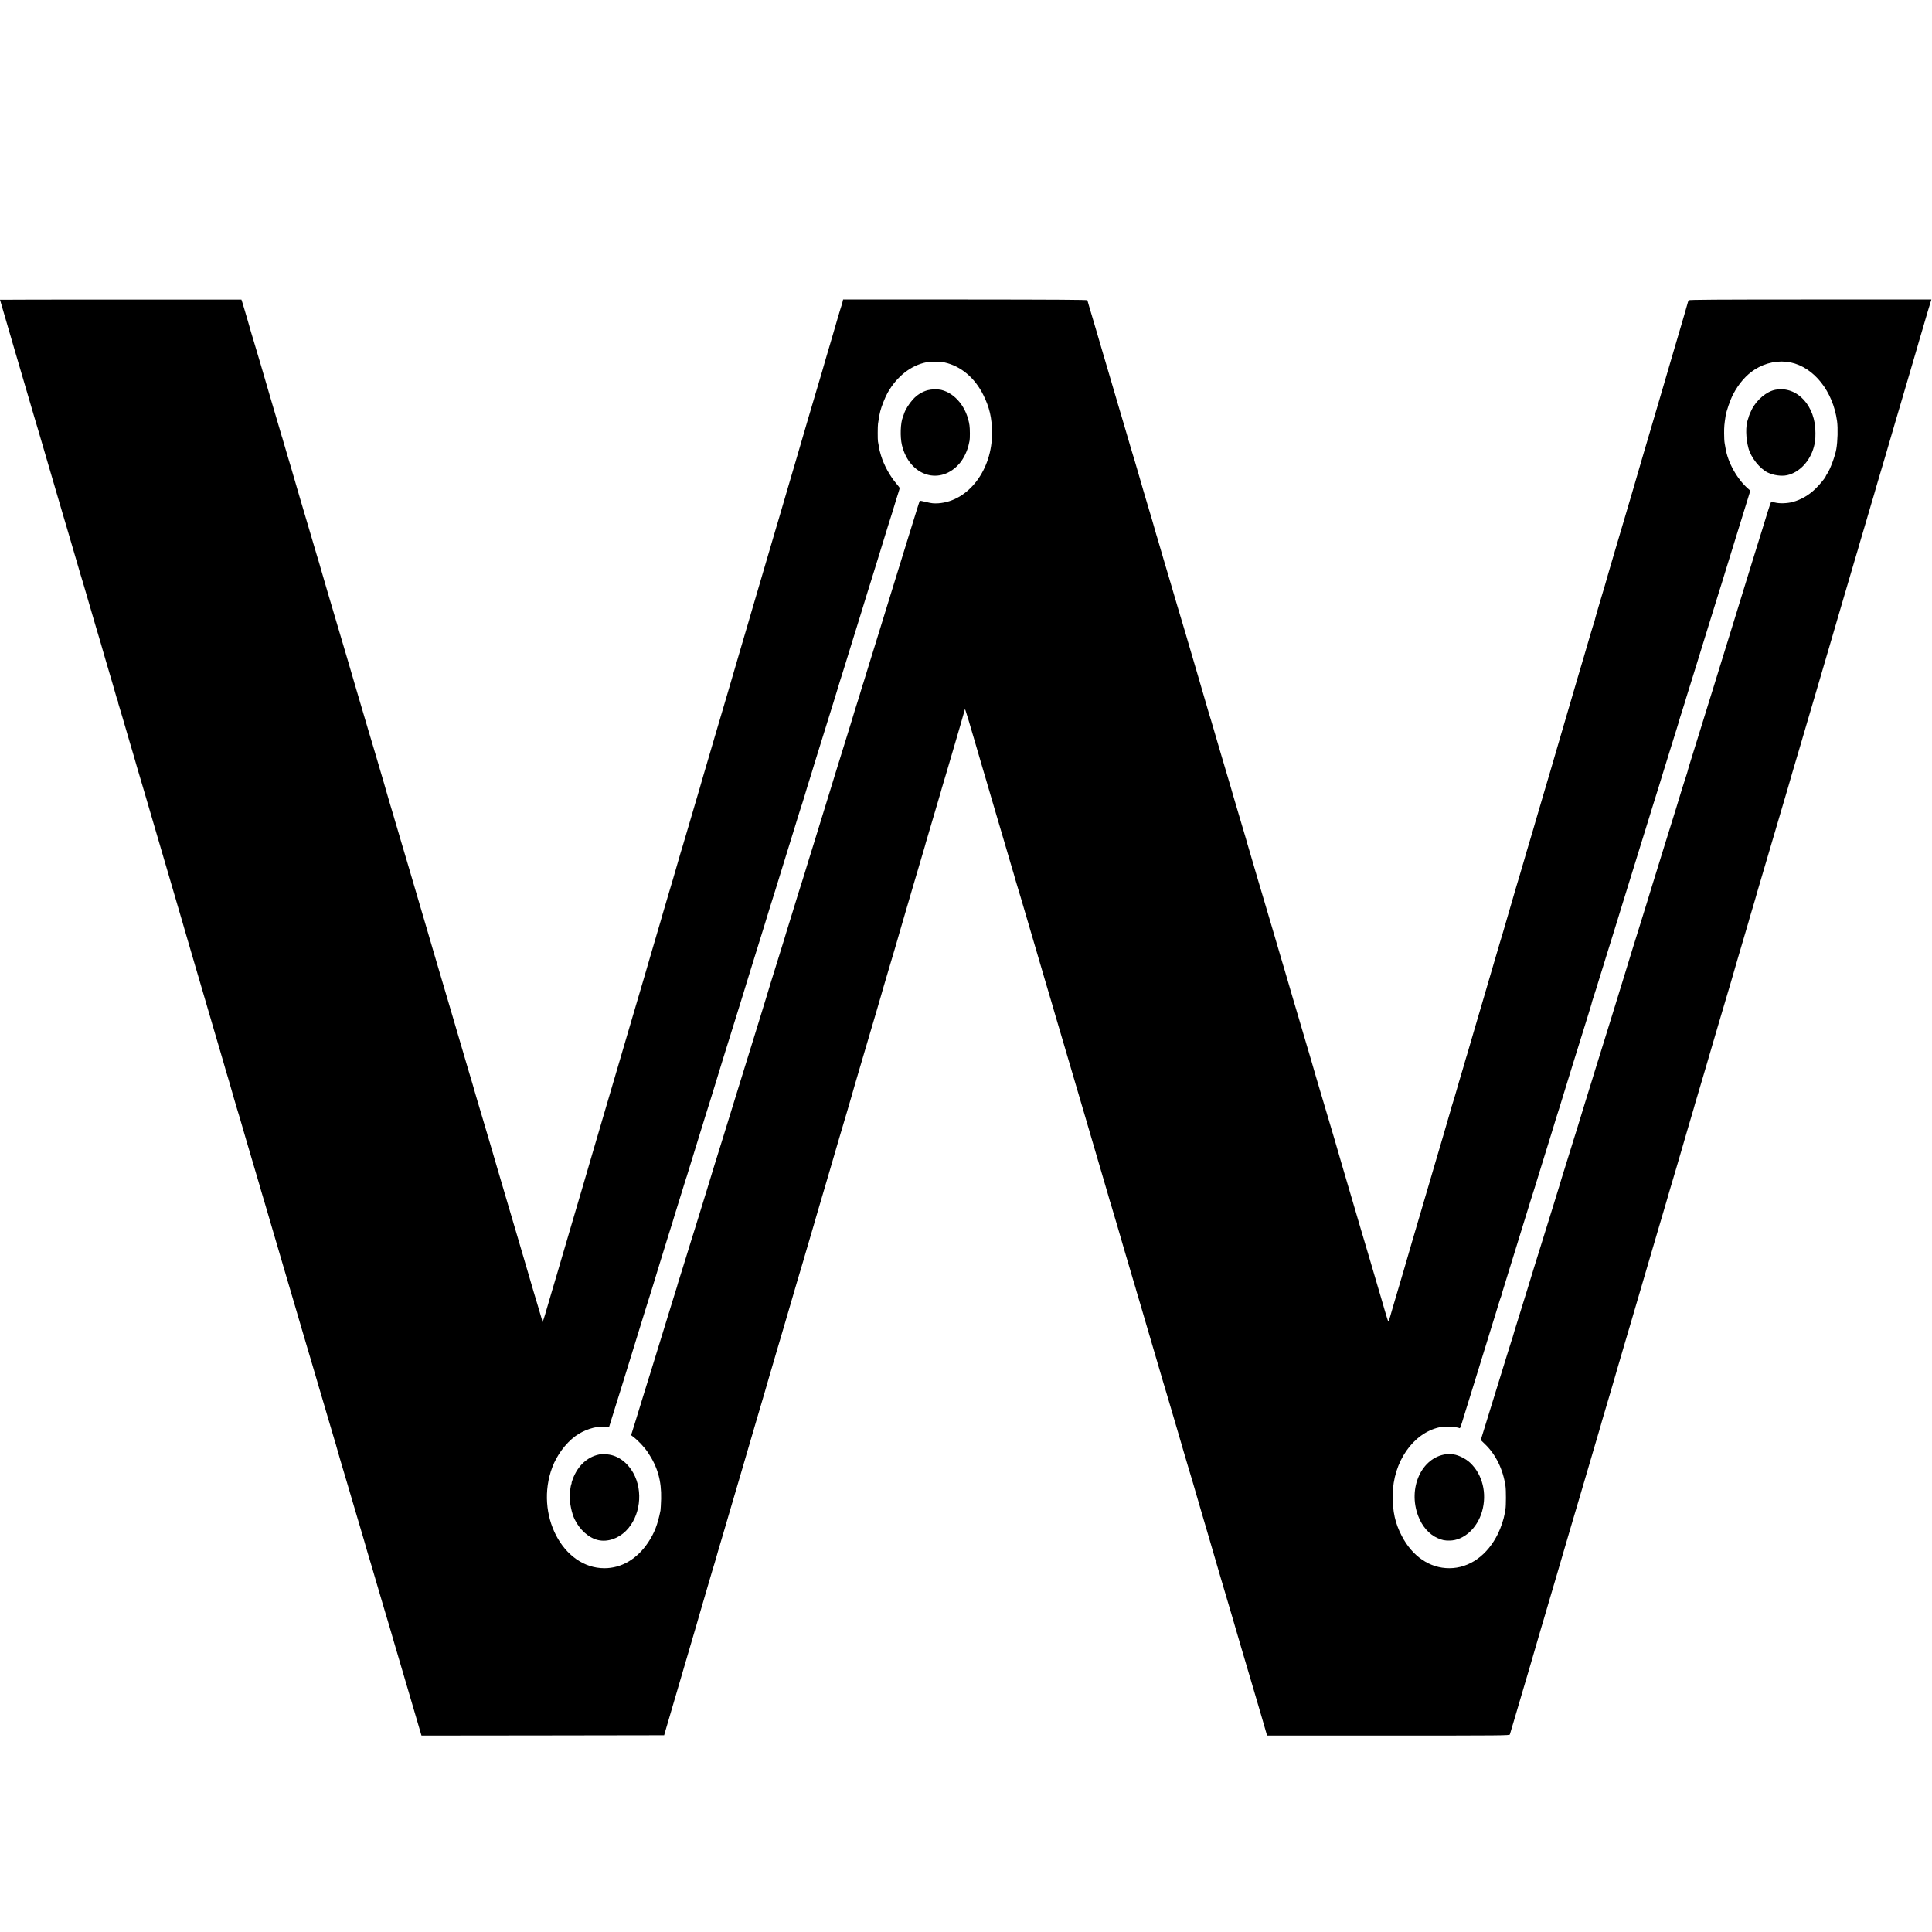 <?xml version="1.0" standalone="no"?>
<!DOCTYPE svg PUBLIC "-//W3C//DTD SVG 20010904//EN"
 "http://www.w3.org/TR/2001/REC-SVG-20010904/DTD/svg10.dtd">
<svg version="1.0" xmlns="http://www.w3.org/2000/svg"
 width="3000pt" height="3000pt" viewBox="0 0 3000 3000"
 preserveAspectRatio="xMidYMid meet">
<g transform="translate(0,3000) scale(0.1,-0.1)"
fill="#000000" stroke="none">
<path d="M0 25345 c0 -2 169 -582 226 -775 14 -47 45 -152 69 -235 24 -82 73
-251 110 -375 36 -124 93 -317 126 -430 33 -113 65 -218 70 -235 13 -42 172
-586 269 -920 45 -154 94 -323 110 -375 16 -52 38 -126 49 -165 11 -38 34
-115 50 -170 38 -128 90 -306 136 -465 20 -69 49 -169 66 -222 16 -53 32 -105
34 -115 2 -10 31 -110 65 -223 34 -113 63 -213 65 -223 2 -10 15 -55 29 -100
32 -104 146 -492 156 -532 8 -30 57 -195 125 -425 21 -69 41 -141 46 -160 4
-19 15 -52 24 -73 8 -20 13 -37 10 -37 -2 0 0 -12 6 -27 5 -15 34 -111 64
-213 29 -102 77 -264 105 -360 29 -96 58 -195 65 -220 6 -25 33 -117 59 -205
26 -88 75 -252 108 -365 106 -362 156 -533 183 -625 14 -49 51 -175 82 -280
30 -104 73 -248 94 -320 127 -435 182 -624 190 -650 4 -16 24 -84 44 -150 19
-66 37 -127 39 -135 6 -22 154 -529 165 -565 5 -16 31 -102 56 -190 26 -88 74
-252 107 -365 33 -113 91 -313 130 -445 38 -132 83 -285 100 -340 16 -55 32
-109 35 -120 3 -11 18 -63 33 -115 37 -121 89 -300 134 -460 20 -69 42 -145
50 -170 9 -25 35 -115 60 -200 25 -85 57 -195 71 -245 31 -103 87 -294 140
-475 20 -69 45 -154 56 -190 11 -36 22 -74 25 -84 2 -11 10 -40 18 -65 8 -25
35 -116 60 -201 50 -172 81 -278 286 -975 77 -264 151 -516 165 -560 13 -44
74 -251 135 -460 110 -376 148 -504 195 -660 13 -44 40 -136 60 -205 20 -69
40 -138 46 -155 5 -16 50 -169 100 -340 50 -170 97 -329 104 -352 8 -23 16
-52 19 -65 3 -13 32 -113 64 -223 33 -110 81 -272 107 -360 26 -88 60 -203 75
-255 27 -89 55 -186 181 -612 28 -95 52 -180 54 -188 2 -8 13 -44 24 -80 11
-36 31 -103 45 -150 13 -47 49 -168 79 -270 31 -102 76 -255 100 -340 25 -85
62 -209 82 -275 20 -66 38 -127 40 -135 2 -8 15 -55 30 -105 15 -49 37 -126
50 -170 13 -44 87 -296 165 -560 78 -264 160 -544 183 -623 l42 -142 1884 2
1884 3 14 50 c27 95 445 1520 485 1653 21 72 41 140 43 150 3 9 13 46 24 82
47 159 73 248 130 445 34 116 72 247 87 292 14 45 27 90 29 100 2 10 13 50 25
88 43 141 78 261 83 280 3 11 51 175 107 365 56 190 122 415 147 500 48 168
212 724 243 830 84 284 219 744 225 770 2 8 20 69 40 135 20 66 44 149 54 185
10 36 53 182 96 325 42 143 92 312 110 375 79 272 179 613 212 720 19 63 36
122 38 131 2 9 17 61 34 115 16 55 40 133 51 174 12 41 33 113 47 160 13 47
28 99 33 115 12 42 83 283 175 595 8 25 27 92 44 150 16 58 48 166 70 240 21
74 56 191 76 260 42 144 85 290 120 405 27 92 115 393 120 415 2 8 36 123 75
255 39 132 87 294 106 360 20 66 85 289 146 495 60 206 112 382 113 390 2 8
20 69 40 135 20 66 38 127 40 136 2 9 17 61 34 115 29 94 128 432 136 464 2 8
40 138 84 288 80 270 104 352 106 362 0 3 10 37 22 75 12 39 42 142 68 230 26
88 65 221 87 295 22 74 42 142 43 150 2 8 54 184 115 390 61 206 113 382 115
390 1 8 10 38 18 65 8 28 25 84 37 125 12 41 25 86 30 100 5 14 27 90 50 170
23 80 52 181 66 225 52 175 154 526 165 569 6 26 13 45 15 43 4 -4 102 -326
109 -358 2 -9 17 -61 34 -115 16 -55 37 -124 45 -154 8 -30 42 -147 76 -260
34 -113 63 -212 65 -220 2 -8 45 -154 95 -325 51 -170 114 -384 140 -475 27
-91 73 -248 103 -350 30 -102 57 -194 60 -205 3 -11 15 -51 27 -90 11 -38 23
-79 25 -89 3 -11 13 -47 24 -80 11 -34 40 -131 65 -216 24 -85 65 -225 91
-310 26 -85 48 -162 50 -170 2 -8 13 -46 25 -85 12 -38 23 -77 25 -85 2 -8 78
-269 170 -580 92 -311 170 -574 172 -585 3 -11 73 -247 155 -525 82 -278 151
-512 153 -520 2 -8 35 -123 75 -255 39 -132 73 -247 75 -255 2 -8 78 -269 170
-580 92 -311 178 -605 192 -655 14 -49 27 -97 30 -105 4 -8 7 -19 9 -25 2 -5
19 -64 38 -130 19 -66 40 -136 46 -155 6 -19 13 -42 15 -50 6 -24 223 -765
261 -890 20 -63 37 -123 39 -133 4 -16 44 -152 66 -222 11 -37 69 -233 76
-260 5 -18 163 -557 213 -725 10 -36 38 -128 60 -205 23 -77 45 -153 51 -170
5 -16 31 -106 59 -200 27 -93 86 -294 131 -445 44 -151 83 -284 86 -295 3 -11
32 -110 65 -220 33 -110 63 -209 66 -220 2 -11 63 -218 134 -460 72 -242 133
-453 138 -470 4 -16 76 -262 159 -545 84 -283 163 -551 176 -595 13 -44 44
-152 70 -240 26 -88 65 -218 85 -290 21 -71 98 -330 170 -575 72 -245 137
-465 144 -490 7 -25 28 -98 47 -162 l34 -118 1881 0 c1783 0 1882 1 1889 17 4
10 40 133 81 273 41 140 79 269 84 285 15 44 311 1057 315 1075 2 8 24 83 49
165 24 83 66 222 91 310 26 88 65 221 87 295 22 74 55 187 73 250 60 208 144
494 154 525 5 17 31 102 56 190 26 88 58 196 71 240 13 44 76 258 140 475 128
437 187 640 210 715 8 28 16 57 18 65 4 15 28 96 133 450 30 102 63 214 73
250 10 36 28 97 39 135 12 39 23 77 25 85 4 14 23 80 80 273 14 45 63 213 110
372 46 160 114 391 151 515 37 124 72 245 79 270 7 25 38 131 69 235 30 105
85 291 122 415 36 124 88 299 115 390 27 91 53 181 58 200 6 19 47 159 92 310
44 151 83 282 85 290 2 8 44 152 93 320 50 168 96 325 103 350 16 58 9 36 79
270 67 227 123 414 210 715 32 110 77 263 100 340 23 77 52 176 65 220 28 97
63 216 117 395 22 74 42 144 45 155 3 11 29 101 58 200 156 527 177 601 181
615 1 8 19 69 39 135 20 66 45 149 55 185 9 36 61 214 115 395 165 558 353
1199 400 1358 24 84 56 193 70 242 28 93 54 183 59 200 1 6 12 42 24 80 24 82
233 792 269 915 40 140 172 589 198 675 36 119 246 838 250 855 4 13 146 496
190 645 10 33 19 65 21 70 1 6 13 48 27 95 14 47 60 202 102 345 42 143 80
274 85 290 11 32 64 217 73 250 3 11 31 106 62 210 31 105 67 226 80 270 55
191 118 407 146 500 35 115 29 96 193 655 68 234 136 466 151 515 14 50 28 97
30 105 22 76 38 130 65 220 18 58 33 112 35 120 4 15 76 258 89 297 l7 22
-1880 0 c-1449 0 -1882 -3 -1889 -12 -5 -7 -16 -39 -24 -72 -9 -33 -28 -100
-43 -150 -15 -49 -42 -142 -60 -205 -82 -281 -96 -329 -115 -390 -24 -79 -150
-509 -155 -530 -2 -8 -25 -85 -50 -170 -25 -85 -89 -301 -141 -480 -53 -179
-105 -354 -115 -390 -22 -72 -24 -79 -38 -130 -5 -19 -57 -197 -115 -395 -59
-198 -120 -407 -137 -465 -17 -58 -39 -132 -49 -165 -10 -33 -28 -94 -40 -135
-12 -41 -32 -111 -46 -155 -56 -188 -176 -601 -179 -615 -2 -8 -10 -35 -18
-60 -8 -25 -21 -70 -30 -100 -9 -30 -29 -100 -46 -155 -39 -133 -63 -220 -61
-220 1 0 -3 -13 -9 -28 -6 -16 -32 -99 -57 -185 -25 -86 -73 -249 -106 -362
-33 -113 -69 -234 -80 -270 -11 -36 -22 -74 -25 -85 -6 -22 -65 -223 -268
-915 -75 -256 -138 -472 -140 -480 -2 -8 -49 -168 -105 -355 -56 -187 -108
-365 -116 -395 -13 -48 -73 -252 -149 -505 -13 -44 -30 -105 -39 -135 -8 -30
-38 -131 -66 -225 -28 -93 -54 -179 -57 -190 -3 -11 -39 -135 -80 -275 -41
-140 -86 -293 -99 -340 -13 -47 -30 -105 -38 -130 -8 -25 -24 -76 -35 -115
-11 -38 -38 -132 -61 -208 -22 -76 -63 -215 -91 -310 -28 -95 -73 -248 -100
-342 -74 -251 -100 -338 -106 -360 -15 -52 -144 -494 -152 -520 -6 -16 -31
-102 -56 -190 -26 -88 -56 -189 -67 -225 -10 -36 -21 -72 -23 -80 -13 -51 -86
-293 -89 -299 -3 -4 -7 -18 -9 -32 -3 -13 -62 -217 -132 -454 -70 -236 -132
-446 -137 -465 -5 -19 -45 -154 -88 -300 -182 -617 -372 -1266 -375 -1280 -4
-14 -132 -450 -174 -590 -11 -36 -30 -101 -42 -145 -24 -84 -26 -91 -33 -84
-4 3 -98 318 -111 369 -2 8 -36 123 -75 255 -40 132 -80 272 -91 310 -11 39
-26 90 -34 115 -8 25 -55 182 -104 350 -84 286 -198 673 -313 1065 -28 94 -54
184 -58 200 -5 17 -26 91 -48 165 -151 507 -205 689 -212 715 -5 17 -23 77
-40 135 -17 58 -35 119 -40 135 -4 17 -35 122 -68 235 -151 509 -140 471 -236
800 -13 47 -27 92 -30 100 -8 24 -127 430 -131 448 -2 9 -16 55 -30 102 -14
47 -28 92 -30 100 -2 8 -63 215 -135 460 -73 245 -136 461 -142 480 -6 19 -48
163 -95 320 -46 157 -86 292 -88 300 -2 8 -17 62 -35 120 -18 58 -35 119 -40
135 -4 17 -35 125 -70 240 -152 514 -181 611 -184 626 -4 14 -102 347 -161
544 -13 44 -51 175 -85 290 -33 116 -65 221 -69 235 -5 14 -16 50 -25 80 -8
30 -85 291 -169 580 -85 289 -157 534 -160 545 -3 11 -19 65 -35 120 -38 123
-243 816 -246 830 -3 13 -26 91 -98 330 -64 216 -61 206 -73 250 -4 17 -14 50
-22 75 -8 25 -16 50 -17 55 -9 39 -106 368 -167 570 -5 17 -23 77 -40 135 -17
58 -42 143 -55 190 -14 47 -45 155 -70 240 -25 85 -57 191 -71 235 -13 44 -26
88 -28 97 -2 9 -33 115 -69 235 -35 120 -80 272 -100 338 -74 255 -97 332
-116 395 -10 36 -30 103 -44 150 -14 47 -43 146 -65 220 -22 74 -67 230 -101
345 -34 116 -69 237 -80 270 -10 33 -28 94 -40 135 -12 41 -23 80 -25 87 -3 8
-479 11 -1898 12 l-1895 0 -6 -24 c-4 -14 -7 -28 -7 -32 -1 -5 -5 -19 -10 -32
-5 -13 -34 -107 -64 -210 -48 -168 -134 -459 -185 -631 -22 -74 -52 -180 -56
-195 -2 -5 -48 -163 -104 -350 -56 -187 -103 -347 -105 -355 -2 -8 -45 -154
-95 -325 -50 -170 -93 -317 -95 -325 -2 -8 -19 -67 -38 -130 -19 -63 -37 -124
-40 -135 -2 -11 -24 -83 -47 -160 -42 -142 -84 -287 -145 -495 -18 -63 -40
-137 -49 -165 -14 -47 -226 -767 -301 -1025 -18 -63 -52 -178 -75 -255 -22
-77 -43 -147 -45 -155 -5 -18 -78 -266 -106 -360 -22 -71 -24 -79 -38 -130 -8
-32 -346 -1180 -391 -1330 -30 -100 -171 -583 -176 -600 -2 -8 -24 -85 -49
-170 -26 -85 -48 -162 -50 -170 -4 -14 -70 -240 -119 -405 -14 -44 -39 -129
-56 -190 -17 -60 -36 -121 -40 -135 -8 -22 -32 -103 -145 -495 -13 -44 -55
-188 -95 -320 -39 -132 -73 -247 -75 -255 -1 -8 -38 -132 -80 -275 -43 -143
-81 -273 -85 -290 -4 -16 -60 -208 -124 -425 -65 -217 -137 -465 -162 -550
-25 -85 -59 -200 -75 -255 -48 -161 -64 -216 -144 -490 -42 -143 -87 -296
-100 -340 -40 -134 -225 -763 -260 -885 -18 -63 -74 -252 -123 -420 -49 -168
-92 -314 -95 -325 -3 -11 -14 -49 -25 -85 -11 -36 -40 -135 -65 -220 -47 -160
-75 -253 -125 -425 -16 -55 -32 -109 -35 -120 -3 -11 -31 -105 -62 -210 -31
-104 -67 -226 -79 -270 -13 -44 -49 -165 -80 -270 -31 -104 -58 -197 -60 -205
-19 -70 -70 -238 -77 -250 -7 -13 -8 -13 -9 1 0 9 -11 54 -26 100 -14 46 -34
113 -44 149 -11 36 -40 135 -66 220 -25 85 -50 169 -54 185 -4 17 -20 71 -35
120 -15 50 -37 126 -50 170 -12 44 -57 197 -100 340 -89 299 -134 454 -140
475 -2 8 -17 60 -34 115 -54 183 -133 450 -137 465 -3 14 -56 194 -117 400
-14 47 -60 202 -102 345 -42 143 -90 305 -107 360 -16 55 -32 109 -35 120 -3
11 -18 63 -33 115 -16 52 -44 149 -64 215 -43 149 -290 987 -316 1075 -28 93
-151 510 -220 745 -32 110 -86 295 -120 410 -34 116 -79 269 -100 340 -36 120
-105 357 -200 680 -21 72 -64 216 -95 320 -31 105 -58 197 -60 205 -2 8 -15
53 -30 100 -14 47 -27 92 -29 100 -3 8 -25 85 -51 170 -25 85 -48 163 -50 172
-2 10 -22 78 -43 150 -22 73 -42 142 -45 153 -3 11 -33 112 -66 225 -34 113
-70 234 -80 270 -11 36 -31 103 -45 150 -14 47 -54 184 -90 305 -35 121 -75
254 -87 295 -12 41 -23 80 -25 85 -1 6 -54 186 -117 400 -287 968 -408 1382
-427 1450 -4 17 -33 116 -65 220 -31 105 -83 280 -115 390 -32 110 -97 331
-145 490 -47 160 -88 299 -90 309 -3 11 -11 40 -19 65 -8 25 -16 55 -19 66 -3
11 -33 112 -67 225 -34 113 -64 214 -66 225 -7 27 -10 37 -17 55 -3 8 -7 24
-10 35 -3 11 -42 144 -87 295 -45 151 -84 284 -87 295 -6 24 -54 187 -89 305
-37 123 -51 172 -57 195 -3 11 -39 135 -82 275 -84 280 -79 263 -90 305 -4 17
-16 57 -26 90 -10 33 -30 101 -44 150 -15 50 -33 111 -41 137 l-15 46 -1874 0
c-1031 0 -1875 -1 -1875 -3z m14670 -974 c253 -57 468 -239 600 -506 95 -193
132 -351 134 -579 7 -578 -365 -1069 -834 -1101 -70 -4 -103 -1 -185 19 -55
13 -101 23 -103 21 -2 -2 -30 -90 -63 -197 -33 -106 -69 -222 -80 -258 -12
-36 -23 -72 -25 -80 -3 -13 -185 -601 -284 -920 -25 -82 -154 -498 -225 -730
-13 -41 -62 -201 -110 -355 -48 -154 -88 -284 -89 -290 -2 -5 -6 -17 -9 -25
-3 -8 -15 -49 -27 -90 -12 -41 -25 -86 -30 -100 -20 -58 -110 -351 -116 -375
-1 -5 -46 -149 -99 -320 -53 -170 -121 -391 -152 -490 -30 -99 -65 -214 -78
-255 -20 -64 -153 -498 -271 -880 -19 -63 -48 -155 -64 -205 -15 -49 -44 -144
-64 -210 -20 -66 -43 -138 -50 -160 -8 -22 -28 -87 -46 -145 -54 -178 -111
-364 -120 -390 -12 -35 -73 -233 -76 -246 -2 -9 -19 -67 -129 -419 -62 -197
-165 -531 -180 -585 -7 -25 -81 -263 -163 -530 -83 -267 -198 -640 -257 -830
-58 -190 -114 -372 -125 -405 -10 -33 -66 -215 -125 -405 -58 -190 -123 -397
-143 -460 -20 -63 -37 -119 -38 -125 -1 -5 -31 -104 -67 -220 -126 -404 -159
-511 -193 -625 -19 -63 -39 -126 -44 -140 -8 -25 -26 -82 -139 -450 -33 -107
-64 -206 -69 -220 -5 -14 -9 -27 -9 -30 0 -3 -5 -21 -11 -40 -6 -19 -31 -100
-56 -180 -61 -195 -200 -646 -297 -965 -44 -143 -90 -294 -104 -335 -13 -41
-51 -165 -85 -275 -78 -255 -137 -448 -156 -505 l-15 -45 33 -25 c78 -59 174
-161 229 -244 150 -223 212 -441 205 -721 -3 -82 -7 -163 -10 -180 -44 -220
-94 -348 -191 -495 -173 -259 -414 -401 -680 -401 -649 0 -1083 840 -809 1567
70 187 206 371 357 483 132 97 314 157 448 148 l77 -5 27 87 c14 47 46 149 70
226 25 77 65 208 91 290 25 83 95 310 156 505 60 195 118 382 128 415 19 65
131 423 187 600 19 61 38 124 43 140 4 17 20 68 35 115 15 47 39 128 55 180
16 52 63 205 105 340 43 135 81 259 86 275 4 17 19 66 33 110 89 284 177 567
180 580 2 6 6 17 9 25 4 12 77 247 214 695 8 28 23 75 33 105 10 30 26 82 35
115 10 33 31 101 47 150 16 50 31 97 33 105 2 8 17 58 34 110 16 52 43 140 60
195 35 119 149 485 266 860 78 249 156 500 160 515 2 8 27 89 55 180 29 91 67
215 85 275 42 138 122 397 181 583 25 79 47 151 49 160 2 10 23 76 45 147 23
72 50 157 60 190 10 33 48 157 85 275 37 118 75 242 85 275 17 57 158 513 221
715 17 52 31 100 33 105 2 6 6 17 9 25 3 8 20 62 37 120 34 114 44 148 115
375 25 83 48 157 50 165 3 8 20 65 39 125 70 223 228 731 241 775 7 25 34 113
60 195 25 83 48 157 50 165 2 8 13 42 24 75 11 33 33 105 50 160 16 55 66 217
111 360 45 143 105 339 135 435 29 96 76 247 103 335 28 88 60 192 72 230 44
146 92 301 102 330 14 42 128 413 140 455 5 19 20 67 33 105 12 39 30 93 38
120 66 217 81 267 98 318 10 31 19 62 19 68 0 6 -22 36 -49 67 -103 121 -193
285 -240 437 -22 73 -24 81 -36 155 -4 25 -9 54 -12 65 -5 25 -5 242 1 275 2
14 8 48 12 75 4 28 8 55 10 60 1 6 7 32 13 59 16 68 76 219 113 285 145 257
363 428 607 476 73 14 211 12 281 -4z m13135 1 c363 -76 658 -449 721 -912 15
-108 9 -318 -12 -435 -18 -104 -93 -308 -139 -377 -14 -21 -25 -40 -25 -43 0
-16 -92 -129 -158 -193 -105 -102 -226 -172 -357 -207 -82 -22 -205 -26 -272
-8 -31 8 -59 11 -63 6 -7 -7 -80 -237 -140 -438 -10 -33 -41 -134 -70 -225
-29 -91 -60 -192 -70 -225 -21 -69 -117 -381 -185 -600 -86 -278 -96 -310
-100 -325 -3 -8 -18 -58 -34 -110 -62 -201 -251 -812 -295 -955 -26 -82 -53
-171 -61 -196 -8 -25 -46 -149 -85 -275 -39 -126 -88 -285 -110 -354 -106
-339 -142 -457 -146 -479 -3 -14 -7 -28 -9 -31 -5 -8 -144 -454 -150 -480 -2
-8 -10 -35 -18 -60 -22 -67 -95 -301 -187 -600 -44 -146 -101 -328 -125 -405
-24 -77 -53 -171 -65 -210 -12 -38 -33 -106 -46 -150 -14 -44 -27 -87 -29 -95
-2 -8 -52 -168 -110 -355 -59 -187 -113 -360 -120 -385 -22 -73 -49 -163 -118
-385 -36 -115 -113 -365 -171 -555 -59 -190 -117 -379 -130 -420 -30 -94 -94
-299 -140 -450 -19 -63 -49 -160 -66 -215 -18 -55 -38 -120 -45 -145 -7 -25
-45 -148 -85 -275 -39 -126 -85 -275 -101 -330 -17 -55 -33 -107 -36 -115 -3
-8 -7 -19 -8 -25 -2 -5 -32 -104 -68 -220 -137 -440 -159 -510 -162 -525 -2
-8 -47 -154 -100 -325 -259 -831 -296 -951 -300 -965 -2 -8 -45 -148 -95 -310
-50 -162 -109 -351 -130 -420 -21 -69 -53 -170 -70 -225 -17 -55 -33 -109 -35
-120 -3 -11 -9 -31 -15 -45 -5 -14 -36 -113 -69 -220 -74 -242 -201 -654 -319
-1033 l-89 -288 68 -66 c166 -160 278 -389 316 -648 10 -62 9 -307 0 -357 -4
-21 -10 -55 -13 -75 -13 -79 -57 -212 -101 -303 -164 -340 -446 -541 -758
-541 -302 -1 -573 183 -738 500 -104 200 -143 376 -141 636 4 511 315 962 726
1052 72 16 277 7 309 -13 12 -7 16 3 78 208 33 106 74 238 91 293 48 153 120
387 130 420 4 17 31 104 60 195 29 91 58 185 65 210 7 25 43 142 80 260 37
118 83 266 101 329 19 62 37 117 40 122 3 5 7 17 9 28 2 10 15 56 30 102 29
90 248 801 321 1039 55 180 139 450 159 510 26 81 107 344 125 405 10 33 50
164 90 290 40 127 75 244 80 260 4 17 24 82 44 145 20 63 43 135 51 160 76
249 335 1088 390 1260 18 58 47 152 65 210 17 58 36 119 41 135 5 17 9 35 10
40 1 6 6 21 11 35 9 24 96 300 116 370 6 19 27 87 47 150 20 63 38 122 40 130
5 17 37 121 115 370 29 91 58 185 65 210 17 56 45 148 80 260 15 47 35 112 45
145 10 33 55 177 99 320 45 143 83 267 85 275 2 9 25 83 51 165 93 296 103
331 135 435 17 58 44 146 60 195 31 96 160 513 164 530 1 6 19 62 39 125 20
63 57 183 82 265 26 83 62 200 81 260 19 61 37 119 39 130 3 11 16 56 31 100
30 92 73 233 79 255 2 8 34 110 70 225 36 116 68 217 70 225 2 8 17 58 34 110
16 52 96 309 176 570 80 261 150 486 155 500 5 14 25 77 44 140 19 63 58 189
86 280 29 91 67 215 85 275 19 61 88 285 154 498 l120 388 -36 32 c-170 148
-314 407 -349 627 -3 19 -10 55 -14 80 -5 25 -8 95 -8 155 0 101 3 135 23 265
11 75 72 251 116 335 84 164 205 303 334 385 171 110 374 150 560 112z"/>
<path d="M14405 23941 c-88 -24 -167 -74 -230 -144 -58 -64 -117 -158 -136
-218 -6 -19 -14 -43 -19 -54 -38 -90 -45 -310 -15 -436 117 -488 604 -637 903
-275 60 73 116 192 136 291 4 17 9 41 12 55 6 33 6 188 -2 236 -40 273 -219
497 -439 550 -57 13 -150 11 -210 -5z"/>
<path d="M9300 7414 c-181 -38 -329 -175 -405 -378 -14 -36 -22 -66 -20 -66 3
0 1 -8 -4 -18 -9 -16 -23 -124 -24 -182 -3 -107 31 -267 74 -358 79 -166 225
-296 369 -327 145 -32 308 23 430 144 221 221 272 613 115 896 -93 167 -240
275 -400 291 -27 3 -54 7 -60 8 -5 2 -39 -3 -75 -10z"/>
<path d="M27570 23948 c-136 -24 -294 -157 -369 -308 -23 -47 -43 -94 -45
-105 -2 -11 -9 -32 -14 -46 -38 -98 -35 -292 8 -449 39 -145 175 -317 300
-378 89 -43 212 -60 300 -41 190 41 357 218 416 441 21 83 23 95 24 213 5 421
-284 735 -620 673z"/>
<path d="M22454 7419 c-382 -51 -597 -529 -432 -960 61 -161 170 -285 299
-342 71 -32 111 -40 190 -39 219 3 427 191 502 452 80 279 8 575 -185 756 -65
62 -183 121 -258 130 -30 3 -57 7 -60 8 -3 1 -28 -1 -56 -5z"/>
</g>
</svg>
